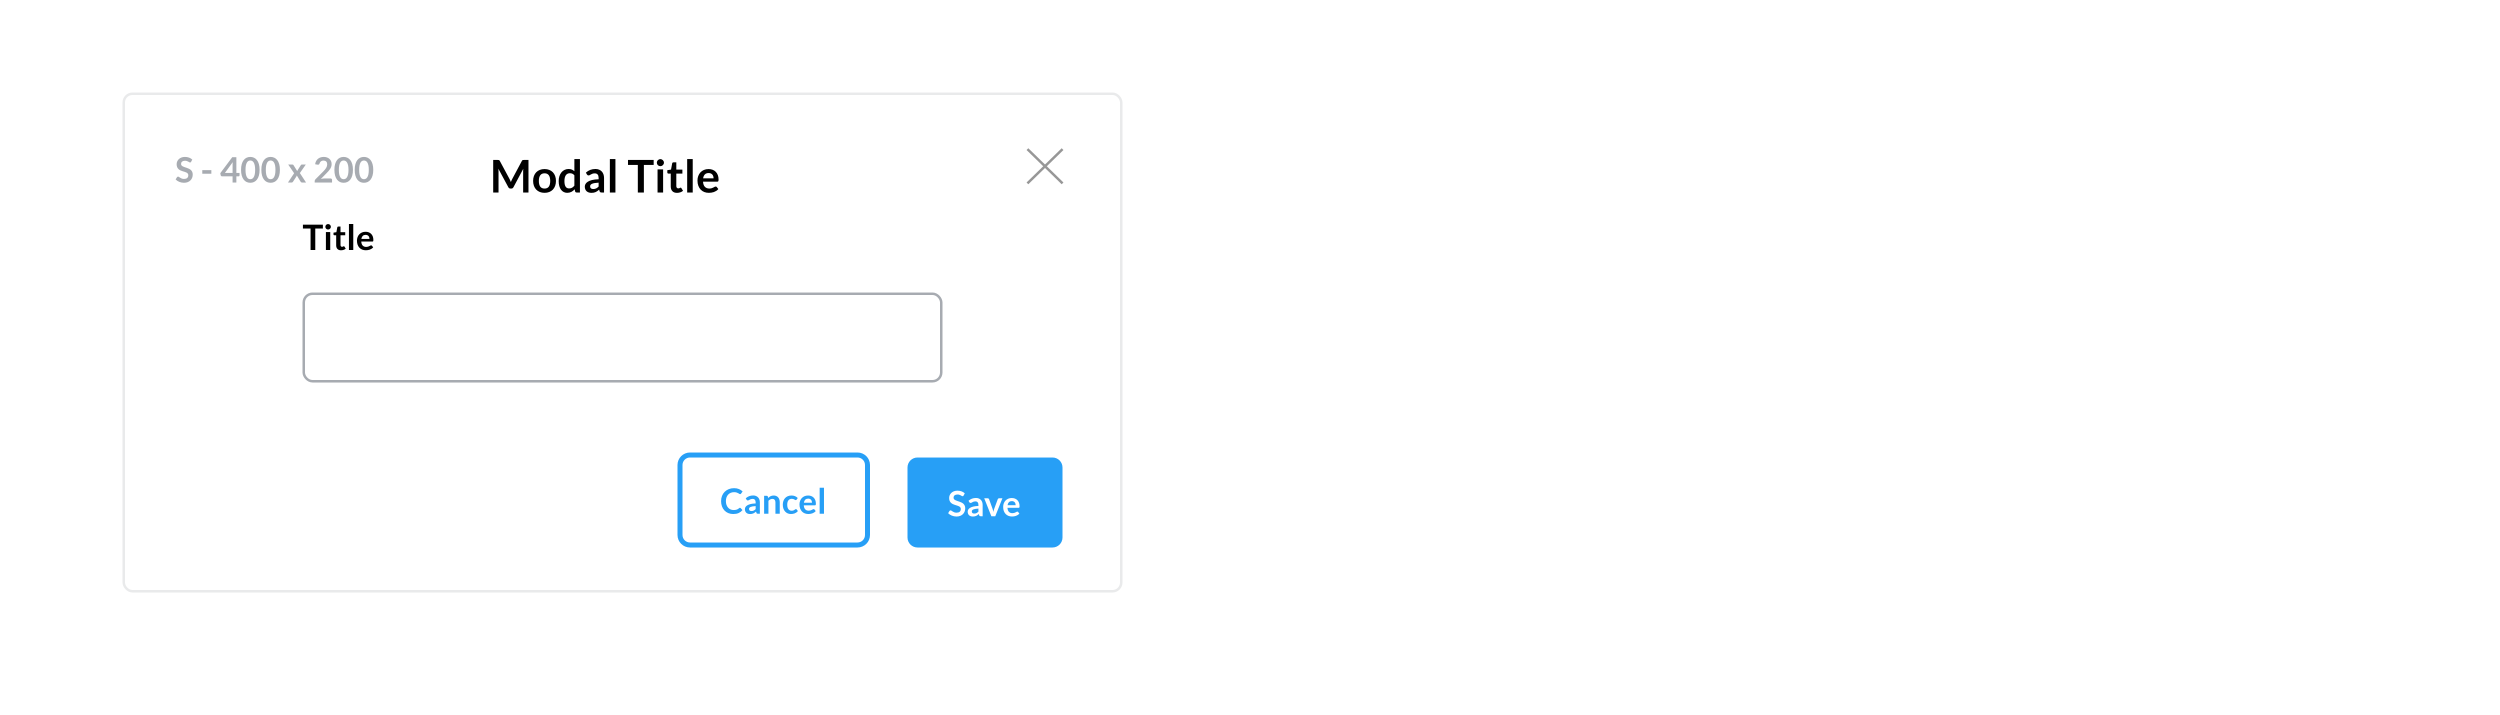 <svg width="1000" height="286" viewBox="0 0 1000 286" fill="none" xmlns="http://www.w3.org/2000/svg">
<rect width="1000" height="286" fill="white"/>
<g filter="url(#filter0_d)">
<rect x="49" y="33" width="400" height="200" rx="4" fill="white"/>
<rect x="49" y="33" width="400" height="200" fill="white"/>
<path d="M411.333 56L424.667 69" stroke="#979797" stroke-linecap="square"/>
<path d="M411.333 69L424.667 56" stroke="#979797" stroke-linecap="square"/>
<path d="M76.447 60.719C76.396 60.822 76.335 60.894 76.265 60.936C76.2 60.978 76.12 60.999 76.027 60.999C75.934 60.999 75.829 60.964 75.712 60.894C75.595 60.819 75.458 60.738 75.299 60.649C75.14 60.56 74.954 60.481 74.739 60.411C74.529 60.336 74.279 60.299 73.99 60.299C73.729 60.299 73.5 60.332 73.304 60.397C73.113 60.458 72.949 60.544 72.814 60.656C72.683 60.768 72.585 60.903 72.52 61.062C72.455 61.216 72.422 61.386 72.422 61.573C72.422 61.811 72.487 62.009 72.618 62.168C72.753 62.327 72.931 62.462 73.15 62.574C73.369 62.686 73.619 62.786 73.899 62.875C74.179 62.964 74.464 63.059 74.753 63.162C75.047 63.26 75.334 63.377 75.614 63.512C75.894 63.643 76.144 63.811 76.363 64.016C76.582 64.217 76.757 64.464 76.888 64.758C77.023 65.052 77.091 65.409 77.091 65.829C77.091 66.286 77.012 66.716 76.853 67.117C76.699 67.514 76.47 67.861 76.167 68.16C75.868 68.454 75.502 68.687 75.068 68.86C74.634 69.028 74.137 69.112 73.577 69.112C73.255 69.112 72.938 69.079 72.625 69.014C72.312 68.953 72.011 68.865 71.722 68.748C71.437 68.631 71.169 68.491 70.917 68.328C70.67 68.165 70.448 67.983 70.252 67.782L70.798 66.879C70.849 66.814 70.91 66.76 70.98 66.718C71.055 66.671 71.136 66.648 71.225 66.648C71.342 66.648 71.468 66.697 71.603 66.795C71.738 66.888 71.897 66.993 72.079 67.11C72.266 67.227 72.483 67.334 72.73 67.432C72.982 67.525 73.283 67.572 73.633 67.572C74.17 67.572 74.585 67.446 74.879 67.194C75.173 66.937 75.32 66.571 75.32 66.095C75.32 65.829 75.252 65.612 75.117 65.444C74.986 65.276 74.811 65.136 74.592 65.024C74.373 64.907 74.123 64.809 73.843 64.73C73.563 64.651 73.278 64.564 72.989 64.471C72.7 64.378 72.415 64.266 72.135 64.135C71.855 64.004 71.605 63.834 71.386 63.624C71.167 63.414 70.989 63.153 70.854 62.84C70.723 62.523 70.658 62.133 70.658 61.671C70.658 61.302 70.73 60.943 70.875 60.593C71.024 60.243 71.239 59.933 71.519 59.662C71.804 59.391 72.151 59.174 72.562 59.011C72.973 58.848 73.442 58.766 73.969 58.766C74.566 58.766 75.117 58.859 75.621 59.046C76.125 59.233 76.554 59.494 76.909 59.83L76.447 60.719ZM80.913 64.051H84.539V65.493H80.913V64.051ZM94.545 65.185H95.819V66.186C95.819 66.279 95.789 66.361 95.728 66.431C95.668 66.496 95.579 66.529 95.462 66.529H94.545V69H93.033V66.529H88.763C88.647 66.529 88.544 66.494 88.455 66.424C88.367 66.349 88.311 66.258 88.287 66.151L88.112 65.276L92.907 58.871H94.545V65.185ZM93.033 61.874C93.033 61.725 93.038 61.564 93.047 61.391C93.056 61.218 93.073 61.039 93.096 60.852L89.953 65.185H93.033V61.874ZM103.842 63.939C103.842 64.821 103.747 65.589 103.555 66.242C103.369 66.891 103.107 67.427 102.771 67.852C102.44 68.277 102.046 68.594 101.588 68.804C101.136 69.009 100.646 69.112 100.118 69.112C99.591 69.112 99.101 69.009 98.648 68.804C98.2 68.594 97.811 68.277 97.479 67.852C97.148 67.427 96.889 66.891 96.702 66.242C96.516 65.589 96.422 64.821 96.422 63.939C96.422 63.052 96.516 62.285 96.702 61.636C96.889 60.987 97.148 60.451 97.479 60.026C97.811 59.601 98.2 59.286 98.648 59.081C99.101 58.871 99.591 58.766 100.118 58.766C100.646 58.766 101.136 58.871 101.588 59.081C102.046 59.286 102.44 59.601 102.771 60.026C103.107 60.451 103.369 60.987 103.555 61.636C103.747 62.285 103.842 63.052 103.842 63.939ZM102.057 63.939C102.057 63.206 102.004 62.6 101.896 62.119C101.789 61.638 101.644 61.256 101.462 60.971C101.285 60.686 101.08 60.488 100.846 60.376C100.613 60.259 100.37 60.201 100.118 60.201C99.871 60.201 99.631 60.259 99.397 60.376C99.169 60.488 98.966 60.686 98.788 60.971C98.611 61.256 98.469 61.638 98.361 62.119C98.259 62.6 98.207 63.206 98.207 63.939C98.207 64.672 98.259 65.278 98.361 65.759C98.469 66.24 98.611 66.622 98.788 66.907C98.966 67.192 99.169 67.392 99.397 67.509C99.631 67.621 99.871 67.677 100.118 67.677C100.37 67.677 100.613 67.621 100.846 67.509C101.08 67.392 101.285 67.192 101.462 66.907C101.644 66.622 101.789 66.24 101.896 65.759C102.004 65.278 102.057 64.672 102.057 63.939ZM111.963 63.939C111.963 64.821 111.868 65.589 111.676 66.242C111.49 66.891 111.228 67.427 110.892 67.852C110.561 68.277 110.167 68.594 109.709 68.804C109.257 69.009 108.767 69.112 108.239 69.112C107.712 69.112 107.222 69.009 106.769 68.804C106.321 68.594 105.932 68.277 105.6 67.852C105.269 67.427 105.01 66.891 104.823 66.242C104.637 65.589 104.543 64.821 104.543 63.939C104.543 63.052 104.637 62.285 104.823 61.636C105.01 60.987 105.269 60.451 105.6 60.026C105.932 59.601 106.321 59.286 106.769 59.081C107.222 58.871 107.712 58.766 108.239 58.766C108.767 58.766 109.257 58.871 109.709 59.081C110.167 59.286 110.561 59.601 110.892 60.026C111.228 60.451 111.49 60.987 111.676 61.636C111.868 62.285 111.963 63.052 111.963 63.939ZM110.178 63.939C110.178 63.206 110.125 62.6 110.017 62.119C109.91 61.638 109.765 61.256 109.583 60.971C109.406 60.686 109.201 60.488 108.967 60.376C108.734 60.259 108.491 60.201 108.239 60.201C107.992 60.201 107.752 60.259 107.518 60.376C107.29 60.488 107.087 60.686 106.909 60.971C106.732 61.256 106.59 61.638 106.482 62.119C106.38 62.6 106.328 63.206 106.328 63.939C106.328 64.672 106.38 65.278 106.482 65.759C106.59 66.24 106.732 66.622 106.909 66.907C107.087 67.192 107.29 67.392 107.518 67.509C107.752 67.621 107.992 67.677 108.239 67.677C108.491 67.677 108.734 67.621 108.967 67.509C109.201 67.392 109.406 67.192 109.583 66.907C109.765 66.622 109.91 66.24 110.017 65.759C110.125 65.278 110.178 64.672 110.178 63.939ZM117.646 65.297L115.287 61.818H116.953C117.079 61.818 117.173 61.837 117.233 61.874C117.294 61.907 117.348 61.963 117.394 62.042L118.899 64.443C118.923 64.364 118.951 64.284 118.983 64.205C119.021 64.126 119.065 64.046 119.116 63.967L120.327 62.077C120.383 61.988 120.442 61.923 120.502 61.881C120.563 61.839 120.638 61.818 120.726 61.818H122.315L119.949 65.22L122.413 69H120.747C120.621 69 120.519 68.967 120.439 68.902C120.365 68.837 120.302 68.762 120.25 68.678L118.724 66.179C118.682 66.347 118.624 66.487 118.549 66.599L117.205 68.678C117.154 68.757 117.091 68.832 117.016 68.902C116.942 68.967 116.848 69 116.736 69H115.189L117.646 65.297ZM129.503 58.766C129.97 58.766 130.397 58.836 130.784 58.976C131.171 59.111 131.503 59.305 131.778 59.557C132.053 59.809 132.268 60.112 132.422 60.467C132.576 60.822 132.653 61.216 132.653 61.65C132.653 62.023 132.597 62.369 132.485 62.686C132.378 63.003 132.231 63.307 132.044 63.596C131.862 63.885 131.647 64.165 131.4 64.436C131.153 64.707 130.894 64.982 130.623 65.262L128.341 67.593C128.565 67.528 128.784 67.479 128.999 67.446C129.214 67.409 129.419 67.39 129.615 67.39H132.212C132.399 67.39 132.546 67.444 132.653 67.551C132.765 67.654 132.821 67.791 132.821 67.964V69H125.877V68.426C125.877 68.309 125.9 68.188 125.947 68.062C125.998 67.936 126.078 67.819 126.185 67.712L129.258 64.632C129.515 64.371 129.743 64.121 129.944 63.883C130.149 63.645 130.32 63.409 130.455 63.176C130.595 62.943 130.7 62.707 130.77 62.469C130.845 62.226 130.882 61.972 130.882 61.706C130.882 61.463 130.847 61.251 130.777 61.069C130.707 60.882 130.607 60.726 130.476 60.6C130.345 60.474 130.189 60.381 130.007 60.32C129.83 60.255 129.629 60.222 129.405 60.222C128.99 60.222 128.647 60.327 128.376 60.537C128.11 60.747 127.923 61.029 127.816 61.384C127.765 61.561 127.688 61.69 127.585 61.769C127.482 61.844 127.352 61.881 127.193 61.881C127.123 61.881 127.046 61.874 126.962 61.86L126.052 61.699C126.122 61.214 126.257 60.789 126.458 60.425C126.659 60.056 126.908 59.751 127.207 59.508C127.51 59.261 127.856 59.076 128.243 58.955C128.635 58.829 129.055 58.766 129.503 58.766ZM141.18 63.939C141.18 64.821 141.084 65.589 140.893 66.242C140.706 66.891 140.445 67.427 140.109 67.852C139.778 68.277 139.383 68.594 138.926 68.804C138.473 69.009 137.983 69.112 137.456 69.112C136.929 69.112 136.439 69.009 135.986 68.804C135.538 68.594 135.148 68.277 134.817 67.852C134.486 67.427 134.227 66.891 134.04 66.242C133.853 65.589 133.76 64.821 133.76 63.939C133.76 63.052 133.853 62.285 134.04 61.636C134.227 60.987 134.486 60.451 134.817 60.026C135.148 59.601 135.538 59.286 135.986 59.081C136.439 58.871 136.929 58.766 137.456 58.766C137.983 58.766 138.473 58.871 138.926 59.081C139.383 59.286 139.778 59.601 140.109 60.026C140.445 60.451 140.706 60.987 140.893 61.636C141.084 62.285 141.18 63.052 141.18 63.939ZM139.395 63.939C139.395 63.206 139.341 62.6 139.234 62.119C139.127 61.638 138.982 61.256 138.8 60.971C138.623 60.686 138.417 60.488 138.184 60.376C137.951 60.259 137.708 60.201 137.456 60.201C137.209 60.201 136.968 60.259 136.735 60.376C136.506 60.488 136.303 60.686 136.126 60.971C135.949 61.256 135.806 61.638 135.699 62.119C135.596 62.6 135.545 63.206 135.545 63.939C135.545 64.672 135.596 65.278 135.699 65.759C135.806 66.24 135.949 66.622 136.126 66.907C136.303 67.192 136.506 67.392 136.735 67.509C136.968 67.621 137.209 67.677 137.456 67.677C137.708 67.677 137.951 67.621 138.184 67.509C138.417 67.392 138.623 67.192 138.8 66.907C138.982 66.622 139.127 66.24 139.234 65.759C139.341 65.278 139.395 64.672 139.395 63.939ZM149.301 63.939C149.301 64.821 149.206 65.589 149.014 66.242C148.828 66.891 148.566 67.427 148.23 67.852C147.899 68.277 147.505 68.594 147.047 68.804C146.595 69.009 146.105 69.112 145.577 69.112C145.05 69.112 144.56 69.009 144.107 68.804C143.659 68.594 143.27 68.277 142.938 67.852C142.607 67.427 142.348 66.891 142.161 66.242C141.975 65.589 141.881 64.821 141.881 63.939C141.881 63.052 141.975 62.285 142.161 61.636C142.348 60.987 142.607 60.451 142.938 60.026C143.27 59.601 143.659 59.286 144.107 59.081C144.56 58.871 145.05 58.766 145.577 58.766C146.105 58.766 146.595 58.871 147.047 59.081C147.505 59.286 147.899 59.601 148.23 60.026C148.566 60.451 148.828 60.987 149.014 61.636C149.206 62.285 149.301 63.052 149.301 63.939ZM147.516 63.939C147.516 63.206 147.463 62.6 147.355 62.119C147.248 61.638 147.103 61.256 146.921 60.971C146.744 60.686 146.539 60.488 146.305 60.376C146.072 60.259 145.829 60.201 145.577 60.201C145.33 60.201 145.09 60.259 144.856 60.376C144.628 60.488 144.425 60.686 144.247 60.971C144.07 61.256 143.928 61.638 143.82 62.119C143.718 62.6 143.666 63.206 143.666 63.939C143.666 64.672 143.718 65.278 143.82 65.759C143.928 66.24 144.07 66.622 144.247 66.907C144.425 67.192 144.628 67.392 144.856 67.509C145.09 67.621 145.33 67.677 145.577 67.677C145.829 67.677 146.072 67.621 146.305 67.509C146.539 67.392 146.744 67.192 146.921 66.907C147.103 66.622 147.248 66.24 147.355 65.759C147.463 65.278 147.516 64.672 147.516 63.939Z" fill="#A7ABB1"/>
<rect x="121.5" y="113.5" width="255" height="35" rx="3.5" stroke="#A7ABB1"/>
<path d="M129.155 85.878V87.425H126.11V96H124.227V87.425H121.168V85.878H129.155ZM132.091 88.818V96H130.362V88.818H132.091ZM132.35 86.725C132.35 86.874 132.32 87.014 132.259 87.145C132.199 87.276 132.117 87.39 132.014 87.488C131.916 87.586 131.8 87.665 131.664 87.726C131.529 87.782 131.384 87.81 131.23 87.81C131.081 87.81 130.939 87.782 130.803 87.726C130.673 87.665 130.558 87.586 130.46 87.488C130.362 87.39 130.283 87.276 130.222 87.145C130.166 87.014 130.138 86.874 130.138 86.725C130.138 86.571 130.166 86.426 130.222 86.291C130.283 86.156 130.362 86.039 130.46 85.941C130.558 85.843 130.673 85.766 130.803 85.71C130.939 85.649 131.081 85.619 131.23 85.619C131.384 85.619 131.529 85.649 131.664 85.71C131.8 85.766 131.916 85.843 132.014 85.941C132.117 86.039 132.199 86.156 132.259 86.291C132.32 86.426 132.35 86.571 132.35 86.725ZM136.41 96.112C135.789 96.112 135.311 95.937 134.975 95.587C134.639 95.232 134.471 94.745 134.471 94.124V90.113H133.743C133.65 90.113 133.568 90.083 133.498 90.022C133.433 89.961 133.4 89.87 133.4 89.749V89.063L134.555 88.874L134.919 86.914C134.938 86.821 134.98 86.748 135.045 86.697C135.115 86.646 135.201 86.62 135.304 86.62H136.2V88.881H138.09V90.113H136.2V94.005C136.2 94.229 136.256 94.404 136.368 94.53C136.48 94.656 136.629 94.719 136.816 94.719C136.923 94.719 137.012 94.707 137.082 94.684C137.157 94.656 137.22 94.628 137.271 94.6C137.327 94.572 137.376 94.546 137.418 94.523C137.46 94.495 137.502 94.481 137.544 94.481C137.595 94.481 137.637 94.495 137.67 94.523C137.703 94.546 137.738 94.584 137.775 94.635L138.293 95.475C138.041 95.685 137.752 95.844 137.425 95.951C137.098 96.058 136.76 96.112 136.41 96.112ZM141.306 85.598V96H139.577V85.598H141.306ZM146.234 88.706C146.686 88.706 147.102 88.778 147.48 88.923C147.862 89.068 148.191 89.28 148.467 89.56C148.742 89.835 148.957 90.176 149.111 90.582C149.265 90.983 149.342 91.443 149.342 91.961C149.342 92.092 149.335 92.201 149.321 92.29C149.311 92.374 149.29 92.442 149.258 92.493C149.23 92.54 149.19 92.575 149.139 92.598C149.087 92.617 149.022 92.626 148.943 92.626H144.505C144.556 93.363 144.754 93.905 145.1 94.25C145.445 94.595 145.902 94.768 146.472 94.768C146.752 94.768 146.992 94.735 147.193 94.67C147.398 94.605 147.575 94.532 147.725 94.453C147.879 94.374 148.012 94.301 148.124 94.236C148.24 94.171 148.352 94.138 148.46 94.138C148.53 94.138 148.59 94.152 148.642 94.18C148.693 94.208 148.737 94.248 148.775 94.299L149.279 94.929C149.087 95.153 148.873 95.342 148.635 95.496C148.397 95.645 148.147 95.767 147.886 95.86C147.629 95.949 147.365 96.012 147.095 96.049C146.829 96.086 146.57 96.105 146.318 96.105C145.818 96.105 145.354 96.023 144.925 95.86C144.495 95.692 144.122 95.447 143.805 95.125C143.487 94.798 143.238 94.397 143.056 93.921C142.874 93.44 142.783 92.885 142.783 92.255C142.783 91.765 142.862 91.305 143.021 90.876C143.179 90.442 143.406 90.066 143.7 89.749C143.998 89.427 144.36 89.173 144.785 88.986C145.214 88.799 145.697 88.706 146.234 88.706ZM146.269 89.945C145.765 89.945 145.37 90.087 145.086 90.372C144.801 90.657 144.619 91.06 144.54 91.583H147.788C147.788 91.359 147.757 91.149 147.697 90.953C147.636 90.752 147.543 90.577 147.417 90.428C147.291 90.279 147.132 90.162 146.941 90.078C146.749 89.989 146.525 89.945 146.269 89.945Z" fill="black"/>
<g filter="url(#filter1_d)">
<path d="M363 182C363 179.791 364.791 178 367 178H421C423.209 178 425 179.791 425 182V210C425 212.209 423.209 214 421 214H367C364.791 214 363 212.209 363 210V182Z" fill="#279FF6"/>
<path d="M385.447 193.219C385.396 193.322 385.335 193.394 385.265 193.436C385.2 193.478 385.12 193.499 385.027 193.499C384.934 193.499 384.829 193.464 384.712 193.394C384.595 193.319 384.458 193.238 384.299 193.149C384.14 193.06 383.954 192.981 383.739 192.911C383.529 192.836 383.279 192.799 382.99 192.799C382.729 192.799 382.5 192.832 382.304 192.897C382.113 192.958 381.949 193.044 381.814 193.156C381.683 193.268 381.585 193.403 381.52 193.562C381.455 193.716 381.422 193.886 381.422 194.073C381.422 194.311 381.487 194.509 381.618 194.668C381.753 194.827 381.931 194.962 382.15 195.074C382.369 195.186 382.619 195.286 382.899 195.375C383.179 195.464 383.464 195.559 383.753 195.662C384.047 195.76 384.334 195.877 384.614 196.012C384.894 196.143 385.144 196.311 385.363 196.516C385.582 196.717 385.757 196.964 385.888 197.258C386.023 197.552 386.091 197.909 386.091 198.329C386.091 198.786 386.012 199.216 385.853 199.617C385.699 200.014 385.47 200.361 385.167 200.66C384.868 200.954 384.502 201.187 384.068 201.36C383.634 201.528 383.137 201.612 382.577 201.612C382.255 201.612 381.938 201.579 381.625 201.514C381.312 201.453 381.011 201.365 380.722 201.248C380.437 201.131 380.169 200.991 379.917 200.828C379.67 200.665 379.448 200.483 379.252 200.282L379.798 199.379C379.849 199.314 379.91 199.26 379.98 199.218C380.055 199.171 380.136 199.148 380.225 199.148C380.342 199.148 380.468 199.197 380.603 199.295C380.738 199.388 380.897 199.493 381.079 199.61C381.266 199.727 381.483 199.834 381.73 199.932C381.982 200.025 382.283 200.072 382.633 200.072C383.17 200.072 383.585 199.946 383.879 199.694C384.173 199.437 384.32 199.071 384.32 198.595C384.32 198.329 384.252 198.112 384.117 197.944C383.986 197.776 383.811 197.636 383.592 197.524C383.373 197.407 383.123 197.309 382.843 197.23C382.563 197.151 382.278 197.064 381.989 196.971C381.7 196.878 381.415 196.766 381.135 196.635C380.855 196.504 380.605 196.334 380.386 196.124C380.167 195.914 379.989 195.653 379.854 195.34C379.723 195.023 379.658 194.633 379.658 194.171C379.658 193.802 379.73 193.443 379.875 193.093C380.024 192.743 380.239 192.433 380.519 192.162C380.804 191.891 381.151 191.674 381.562 191.511C381.973 191.348 382.442 191.266 382.969 191.266C383.566 191.266 384.117 191.359 384.621 191.546C385.125 191.733 385.554 191.994 385.909 192.33L385.447 193.219ZM393.058 201.5H392.281C392.118 201.5 391.989 201.477 391.896 201.43C391.803 201.379 391.733 201.278 391.686 201.129L391.532 200.618C391.35 200.781 391.17 200.926 390.993 201.052C390.82 201.173 390.641 201.276 390.454 201.36C390.267 201.444 390.069 201.507 389.859 201.549C389.649 201.591 389.416 201.612 389.159 201.612C388.856 201.612 388.576 201.572 388.319 201.493C388.062 201.409 387.841 201.285 387.654 201.122C387.472 200.959 387.33 200.756 387.227 200.513C387.124 200.27 387.073 199.988 387.073 199.666C387.073 199.395 387.143 199.129 387.283 198.868C387.428 198.602 387.666 198.364 387.997 198.154C388.328 197.939 388.769 197.762 389.32 197.622C389.871 197.482 390.554 197.403 391.371 197.384V196.964C391.371 196.483 391.268 196.129 391.063 195.9C390.862 195.667 390.568 195.55 390.181 195.55C389.901 195.55 389.668 195.583 389.481 195.648C389.294 195.713 389.131 195.788 388.991 195.872C388.856 195.951 388.73 196.024 388.613 196.089C388.496 196.154 388.368 196.187 388.228 196.187C388.111 196.187 388.011 196.157 387.927 196.096C387.843 196.035 387.775 195.961 387.724 195.872L387.409 195.319C388.235 194.563 389.231 194.185 390.398 194.185C390.818 194.185 391.191 194.255 391.518 194.395C391.849 194.53 392.129 194.722 392.358 194.969C392.587 195.212 392.759 195.503 392.876 195.844C392.997 196.185 393.058 196.558 393.058 196.964V201.5ZM389.698 200.422C389.875 200.422 390.039 200.406 390.188 200.373C390.337 200.34 390.477 200.291 390.608 200.226C390.743 200.161 390.872 200.081 390.993 199.988C391.119 199.89 391.245 199.776 391.371 199.645V198.434C390.867 198.457 390.445 198.502 390.104 198.567C389.768 198.628 389.497 198.707 389.292 198.805C389.087 198.903 388.94 199.017 388.851 199.148C388.767 199.279 388.725 199.421 388.725 199.575C388.725 199.878 388.814 200.095 388.991 200.226C389.173 200.357 389.409 200.422 389.698 200.422ZM398.11 201.5H396.542L393.686 194.318H395.121C395.247 194.318 395.352 194.348 395.436 194.409C395.525 194.47 395.585 194.547 395.618 194.64L397.004 198.476C397.083 198.7 397.149 198.919 397.2 199.134C397.256 199.349 397.305 199.563 397.347 199.778C397.389 199.563 397.436 199.349 397.487 199.134C397.543 198.919 397.613 198.7 397.697 198.476L399.118 194.64C399.151 194.547 399.209 194.47 399.293 194.409C399.377 194.348 399.477 194.318 399.594 194.318H400.959L398.11 201.5ZM404.712 194.206C405.165 194.206 405.58 194.278 405.958 194.423C406.341 194.568 406.67 194.78 406.945 195.06C407.221 195.335 407.435 195.676 407.589 196.082C407.743 196.483 407.82 196.943 407.82 197.461C407.82 197.592 407.813 197.701 407.799 197.79C407.79 197.874 407.769 197.942 407.736 197.993C407.708 198.04 407.669 198.075 407.617 198.098C407.566 198.117 407.501 198.126 407.421 198.126H402.983C403.035 198.863 403.233 199.405 403.578 199.75C403.924 200.095 404.381 200.268 404.95 200.268C405.23 200.268 405.471 200.235 405.671 200.17C405.877 200.105 406.054 200.032 406.203 199.953C406.357 199.874 406.49 199.801 406.602 199.736C406.719 199.671 406.831 199.638 406.938 199.638C407.008 199.638 407.069 199.652 407.12 199.68C407.172 199.708 407.216 199.748 407.253 199.799L407.757 200.429C407.566 200.653 407.351 200.842 407.113 200.996C406.875 201.145 406.626 201.267 406.364 201.36C406.108 201.449 405.844 201.512 405.573 201.549C405.307 201.586 405.048 201.605 404.796 201.605C404.297 201.605 403.833 201.523 403.403 201.36C402.974 201.192 402.601 200.947 402.283 200.625C401.966 200.298 401.716 199.897 401.534 199.421C401.352 198.94 401.261 198.385 401.261 197.755C401.261 197.265 401.341 196.805 401.499 196.376C401.658 195.942 401.884 195.566 402.178 195.249C402.477 194.927 402.839 194.673 403.263 194.486C403.693 194.299 404.176 194.206 404.712 194.206ZM404.747 195.445C404.243 195.445 403.849 195.587 403.564 195.872C403.28 196.157 403.098 196.56 403.018 197.083H406.266C406.266 196.859 406.236 196.649 406.175 196.453C406.115 196.252 406.021 196.077 405.895 195.928C405.769 195.779 405.611 195.662 405.419 195.578C405.228 195.489 405.004 195.445 404.747 195.445Z" fill="white"/>
</g>
<path d="M295.98 199.113C296.083 199.113 296.171 199.153 296.246 199.232L296.988 200.037C296.577 200.546 296.071 200.935 295.469 201.206C294.872 201.477 294.153 201.612 293.313 201.612C292.562 201.612 291.885 201.484 291.283 201.227C290.686 200.97 290.175 200.613 289.75 200.156C289.325 199.699 288.999 199.153 288.77 198.518C288.546 197.883 288.434 197.19 288.434 196.439C288.434 195.678 288.56 194.983 288.812 194.353C289.064 193.718 289.419 193.172 289.876 192.715C290.333 192.258 290.879 191.903 291.514 191.651C292.153 191.394 292.858 191.266 293.628 191.266C294.379 191.266 295.035 191.387 295.595 191.63C296.16 191.868 296.643 192.185 297.044 192.582L296.414 193.457C296.377 193.513 296.328 193.562 296.267 193.604C296.211 193.646 296.132 193.667 296.029 193.667C295.922 193.667 295.812 193.625 295.7 193.541C295.588 193.457 295.446 193.366 295.273 193.268C295.1 193.17 294.881 193.079 294.615 192.995C294.354 192.911 294.02 192.869 293.614 192.869C293.138 192.869 292.699 192.953 292.298 193.121C291.901 193.284 291.558 193.52 291.269 193.828C290.984 194.136 290.76 194.512 290.597 194.955C290.438 195.394 290.359 195.888 290.359 196.439C290.359 197.008 290.438 197.515 290.597 197.958C290.76 198.401 290.98 198.775 291.255 199.078C291.53 199.381 291.855 199.615 292.228 199.778C292.601 199.937 293.003 200.016 293.432 200.016C293.689 200.016 293.92 200.002 294.125 199.974C294.335 199.946 294.526 199.902 294.699 199.841C294.876 199.78 295.042 199.703 295.196 199.61C295.355 199.512 295.511 199.393 295.665 199.253C295.712 199.211 295.761 199.178 295.812 199.155C295.863 199.127 295.919 199.113 295.98 199.113ZM303.945 201.5H303.168C303.004 201.5 302.876 201.477 302.783 201.43C302.689 201.379 302.619 201.278 302.573 201.129L302.419 200.618C302.237 200.781 302.057 200.926 301.88 201.052C301.707 201.173 301.527 201.276 301.341 201.36C301.154 201.444 300.956 201.507 300.746 201.549C300.536 201.591 300.302 201.612 300.046 201.612C299.742 201.612 299.462 201.572 299.206 201.493C298.949 201.409 298.727 201.285 298.541 201.122C298.359 200.959 298.216 200.756 298.114 200.513C298.011 200.27 297.96 199.988 297.96 199.666C297.96 199.395 298.03 199.129 298.17 198.868C298.314 198.602 298.552 198.364 298.884 198.154C299.215 197.939 299.656 197.762 300.207 197.622C300.757 197.482 301.441 197.403 302.258 197.384V196.964C302.258 196.483 302.155 196.129 301.95 195.9C301.749 195.667 301.455 195.55 301.068 195.55C300.788 195.55 300.554 195.583 300.368 195.648C300.181 195.713 300.018 195.788 299.878 195.872C299.742 195.951 299.616 196.024 299.5 196.089C299.383 196.154 299.255 196.187 299.115 196.187C298.998 196.187 298.898 196.157 298.814 196.096C298.73 196.035 298.662 195.961 298.611 195.872L298.296 195.319C299.122 194.563 300.118 194.185 301.285 194.185C301.705 194.185 302.078 194.255 302.405 194.395C302.736 194.53 303.016 194.722 303.245 194.969C303.473 195.212 303.646 195.503 303.763 195.844C303.884 196.185 303.945 196.558 303.945 196.964V201.5ZM300.585 200.422C300.762 200.422 300.925 200.406 301.075 200.373C301.224 200.34 301.364 200.291 301.495 200.226C301.63 200.161 301.758 200.081 301.88 199.988C302.006 199.89 302.132 199.776 302.258 199.645V198.434C301.754 198.457 301.331 198.502 300.991 198.567C300.655 198.628 300.384 198.707 300.179 198.805C299.973 198.903 299.826 199.017 299.738 199.148C299.654 199.279 299.612 199.421 299.612 199.575C299.612 199.878 299.7 200.095 299.878 200.226C300.06 200.357 300.295 200.422 300.585 200.422ZM305.645 201.5V194.318H306.702C306.926 194.318 307.073 194.423 307.143 194.633L307.262 195.2C307.406 195.051 307.558 194.915 307.717 194.794C307.88 194.673 308.05 194.568 308.228 194.479C308.41 194.39 308.603 194.323 308.809 194.276C309.014 194.229 309.238 194.206 309.481 194.206C309.873 194.206 310.22 194.274 310.524 194.409C310.827 194.54 311.079 194.726 311.28 194.969C311.485 195.207 311.639 195.494 311.742 195.83C311.849 196.161 311.903 196.528 311.903 196.929V201.5H310.174V196.929C310.174 196.49 310.071 196.152 309.866 195.914C309.665 195.671 309.362 195.55 308.956 195.55C308.657 195.55 308.377 195.618 308.116 195.753C307.854 195.888 307.607 196.073 307.374 196.306V201.5H305.645ZM318.649 195.837C318.597 195.902 318.546 195.954 318.495 195.991C318.448 196.028 318.378 196.047 318.285 196.047C318.196 196.047 318.11 196.021 318.026 195.97C317.942 195.914 317.841 195.853 317.725 195.788C317.608 195.718 317.468 195.657 317.305 195.606C317.146 195.55 316.948 195.522 316.71 195.522C316.406 195.522 316.14 195.578 315.912 195.69C315.683 195.797 315.492 195.954 315.338 196.159C315.188 196.364 315.076 196.614 315.002 196.908C314.927 197.197 314.89 197.526 314.89 197.895C314.89 198.278 314.929 198.618 315.009 198.917C315.093 199.216 315.212 199.468 315.366 199.673C315.52 199.874 315.706 200.028 315.926 200.135C316.145 200.238 316.392 200.289 316.668 200.289C316.943 200.289 317.165 200.256 317.333 200.191C317.505 200.121 317.65 200.046 317.767 199.967C317.883 199.883 317.984 199.808 318.068 199.743C318.156 199.673 318.254 199.638 318.362 199.638C318.502 199.638 318.607 199.692 318.677 199.799L319.174 200.429C318.982 200.653 318.775 200.842 318.551 200.996C318.327 201.145 318.093 201.267 317.851 201.36C317.613 201.449 317.365 201.512 317.109 201.549C316.852 201.586 316.598 201.605 316.346 201.605C315.902 201.605 315.485 201.523 315.093 201.36C314.701 201.192 314.358 200.949 314.064 200.632C313.774 200.315 313.543 199.927 313.371 199.47C313.203 199.008 313.119 198.483 313.119 197.895C313.119 197.368 313.193 196.88 313.343 196.432C313.497 195.979 313.721 195.59 314.015 195.263C314.309 194.932 314.673 194.673 315.107 194.486C315.541 194.299 316.04 194.206 316.605 194.206C317.141 194.206 317.61 194.292 318.012 194.465C318.418 194.638 318.782 194.885 319.104 195.207L318.649 195.837ZM323.242 194.206C323.694 194.206 324.11 194.278 324.488 194.423C324.87 194.568 325.199 194.78 325.475 195.06C325.75 195.335 325.965 195.676 326.119 196.082C326.273 196.483 326.35 196.943 326.35 197.461C326.35 197.592 326.343 197.701 326.329 197.79C326.319 197.874 326.298 197.942 326.266 197.993C326.238 198.04 326.198 198.075 326.147 198.098C326.095 198.117 326.03 198.126 325.951 198.126H321.513C321.564 198.863 321.762 199.405 322.108 199.75C322.453 200.095 322.91 200.268 323.48 200.268C323.76 200.268 324 200.235 324.201 200.17C324.406 200.105 324.583 200.032 324.733 199.953C324.887 199.874 325.02 199.801 325.132 199.736C325.248 199.671 325.36 199.638 325.468 199.638C325.538 199.638 325.598 199.652 325.65 199.68C325.701 199.708 325.745 199.748 325.783 199.799L326.287 200.429C326.095 200.653 325.881 200.842 325.643 200.996C325.405 201.145 325.155 201.267 324.894 201.36C324.637 201.449 324.373 201.512 324.103 201.549C323.837 201.586 323.578 201.605 323.326 201.605C322.826 201.605 322.362 201.523 321.933 201.36C321.503 201.192 321.13 200.947 320.813 200.625C320.495 200.298 320.246 199.897 320.064 199.421C319.882 198.94 319.791 198.385 319.791 197.755C319.791 197.265 319.87 196.805 320.029 196.376C320.187 195.942 320.414 195.566 320.708 195.249C321.006 194.927 321.368 194.673 321.793 194.486C322.222 194.299 322.705 194.206 323.242 194.206ZM323.277 195.445C322.773 195.445 322.378 195.587 322.094 195.872C321.809 196.157 321.627 196.56 321.548 197.083H324.796C324.796 196.859 324.765 196.649 324.705 196.453C324.644 196.252 324.551 196.077 324.425 195.928C324.299 195.779 324.14 195.662 323.949 195.578C323.757 195.489 323.533 195.445 323.277 195.445ZM329.593 191.098V201.5H327.864V191.098H329.593Z" fill="#279FF6"/>
<path d="M276 179H343V177H276V179ZM346 182V210H348V182H346ZM343 213H276V215H343V213ZM273 210V182H271V210H273ZM276 213C274.343 213 273 211.657 273 210H271C271 212.761 273.239 215 276 215V213ZM346 210C346 211.657 344.657 213 343 213V215C345.761 215 348 212.761 348 210H346ZM343 179C344.657 179 346 180.343 346 182H348C348 179.239 345.761 177 343 177V179ZM276 177C273.239 177 271 179.239 271 182H273C273 180.343 274.343 179 276 179V177Z" fill="#279FF6"/>
<path d="M203.811 67.6C203.913 67.792 204.006 67.993 204.09 68.203C204.18 68.407 204.267 68.614 204.351 68.824C204.435 68.608 204.522 68.395 204.612 68.185C204.702 67.975 204.798 67.774 204.9 67.582L208.752 60.373C208.8 60.283 208.848 60.211 208.896 60.157C208.95 60.103 209.007 60.064 209.067 60.04C209.133 60.016 209.205 60.001 209.283 59.995C209.361 59.989 209.454 59.986 209.562 59.986H211.389V73H209.256V64.594C209.256 64.438 209.259 64.267 209.265 64.081C209.277 63.895 209.292 63.706 209.31 63.514L205.377 70.894C205.287 71.062 205.17 71.194 205.026 71.29C204.882 71.38 204.714 71.425 204.522 71.425H204.189C203.997 71.425 203.829 71.38 203.685 71.29C203.541 71.194 203.424 71.062 203.334 70.894L199.347 63.487C199.371 63.685 199.386 63.88 199.392 64.072C199.404 64.258 199.41 64.432 199.41 64.594V73H197.277V59.986H199.104C199.212 59.986 199.305 59.989 199.383 59.995C199.461 60.001 199.53 60.016 199.59 60.04C199.656 60.064 199.716 60.103 199.77 60.157C199.824 60.211 199.875 60.283 199.923 60.373L203.811 67.6ZM217.827 63.622C218.517 63.622 219.141 63.733 219.699 63.955C220.263 64.177 220.743 64.492 221.139 64.9C221.535 65.308 221.841 65.806 222.057 66.394C222.273 66.982 222.381 67.639 222.381 68.365C222.381 69.097 222.273 69.757 222.057 70.345C221.841 70.933 221.535 71.434 221.139 71.848C220.743 72.262 220.263 72.58 219.699 72.802C219.141 73.024 218.517 73.135 217.827 73.135C217.137 73.135 216.51 73.024 215.946 72.802C215.382 72.58 214.899 72.262 214.497 71.848C214.101 71.434 213.792 70.933 213.57 70.345C213.354 69.757 213.246 69.097 213.246 68.365C213.246 67.639 213.354 66.982 213.57 66.394C213.792 65.806 214.101 65.308 214.497 64.9C214.899 64.492 215.382 64.177 215.946 63.955C216.51 63.733 217.137 63.622 217.827 63.622ZM217.827 71.425C218.595 71.425 219.162 71.167 219.528 70.651C219.9 70.135 220.086 69.379 220.086 68.383C220.086 67.387 219.9 66.628 219.528 66.106C219.162 65.584 218.595 65.323 217.827 65.323C217.047 65.323 216.471 65.587 216.099 66.115C215.727 66.637 215.541 67.393 215.541 68.383C215.541 69.373 215.727 70.129 216.099 70.651C216.471 71.167 217.047 71.425 217.827 71.425ZM230.614 73C230.326 73 230.137 72.865 230.047 72.595L229.867 71.704C229.675 71.92 229.474 72.115 229.264 72.289C229.054 72.463 228.826 72.613 228.58 72.739C228.34 72.865 228.079 72.961 227.797 73.027C227.521 73.099 227.221 73.135 226.897 73.135C226.393 73.135 225.931 73.03 225.511 72.82C225.091 72.61 224.728 72.307 224.422 71.911C224.122 71.509 223.888 71.014 223.72 70.426C223.558 69.838 223.477 69.166 223.477 68.41C223.477 67.726 223.57 67.09 223.756 66.502C223.942 65.914 224.209 65.404 224.557 64.972C224.905 64.54 225.322 64.204 225.808 63.964C226.294 63.718 226.84 63.595 227.446 63.595C227.962 63.595 228.403 63.679 228.769 63.847C229.135 64.009 229.462 64.228 229.75 64.504V59.626H231.973V73H230.614ZM227.653 71.371C228.115 71.371 228.508 71.275 228.832 71.083C229.156 70.891 229.462 70.618 229.75 70.264V66.124C229.498 65.818 229.222 65.602 228.922 65.476C228.628 65.35 228.31 65.287 227.968 65.287C227.632 65.287 227.326 65.35 227.05 65.476C226.78 65.602 226.549 65.794 226.357 66.052C226.171 66.304 226.027 66.628 225.925 67.024C225.823 67.414 225.772 67.876 225.772 68.41C225.772 68.95 225.814 69.409 225.898 69.787C225.988 70.159 226.114 70.465 226.276 70.705C226.438 70.939 226.636 71.11 226.87 71.218C227.104 71.32 227.365 71.371 227.653 71.371ZM241.617 73H240.618C240.408 73 240.243 72.97 240.123 72.91C240.003 72.844 239.913 72.715 239.853 72.523L239.655 71.866C239.421 72.076 239.19 72.262 238.962 72.424C238.74 72.58 238.509 72.712 238.269 72.82C238.029 72.928 237.774 73.009 237.504 73.063C237.234 73.117 236.934 73.144 236.604 73.144C236.214 73.144 235.854 73.093 235.524 72.991C235.194 72.883 234.909 72.724 234.669 72.514C234.435 72.304 234.252 72.043 234.12 71.731C233.988 71.419 233.922 71.056 233.922 70.642C233.922 70.294 234.012 69.952 234.192 69.616C234.378 69.274 234.684 68.968 235.11 68.698C235.536 68.422 236.103 68.194 236.811 68.014C237.519 67.834 238.398 67.732 239.448 67.708V67.168C239.448 66.55 239.316 66.094 239.052 65.8C238.794 65.5 238.416 65.35 237.918 65.35C237.558 65.35 237.258 65.392 237.018 65.476C236.778 65.56 236.568 65.656 236.388 65.764C236.214 65.866 236.052 65.959 235.902 66.043C235.752 66.127 235.587 66.169 235.407 66.169C235.257 66.169 235.128 66.13 235.02 66.052C234.912 65.974 234.825 65.878 234.759 65.764L234.354 65.053C235.416 64.081 236.697 63.595 238.197 63.595C238.737 63.595 239.217 63.685 239.637 63.865C240.063 64.039 240.423 64.285 240.717 64.603C241.011 64.915 241.233 65.29 241.383 65.728C241.539 66.166 241.617 66.646 241.617 67.168V73ZM237.297 71.614C237.525 71.614 237.735 71.593 237.927 71.551C238.119 71.509 238.299 71.446 238.467 71.362C238.641 71.278 238.806 71.176 238.962 71.056C239.124 70.93 239.286 70.783 239.448 70.615V69.058C238.8 69.088 238.257 69.145 237.819 69.229C237.387 69.307 237.039 69.409 236.775 69.535C236.511 69.661 236.322 69.808 236.208 69.976C236.1 70.144 236.046 70.327 236.046 70.525C236.046 70.915 236.16 71.194 236.388 71.362C236.622 71.53 236.925 71.614 237.297 71.614ZM246.17 59.626V73H243.947V59.626H246.17ZM261.467 59.986V61.975H257.552V73H255.131V61.975H251.198V59.986H261.467ZM265.243 63.766V73H263.02V63.766H265.243ZM265.576 61.075C265.576 61.267 265.537 61.447 265.459 61.615C265.381 61.783 265.276 61.93 265.144 62.056C265.018 62.182 264.868 62.284 264.694 62.362C264.52 62.434 264.334 62.47 264.136 62.47C263.944 62.47 263.761 62.434 263.587 62.362C263.419 62.284 263.272 62.182 263.146 62.056C263.02 61.93 262.918 61.783 262.84 61.615C262.768 61.447 262.732 61.267 262.732 61.075C262.732 60.877 262.768 60.691 262.84 60.517C262.918 60.343 263.02 60.193 263.146 60.067C263.272 59.941 263.419 59.842 263.587 59.77C263.761 59.692 263.944 59.653 264.136 59.653C264.334 59.653 264.52 59.692 264.694 59.77C264.868 59.842 265.018 59.941 265.144 60.067C265.276 60.193 265.381 60.343 265.459 60.517C265.537 60.691 265.576 60.877 265.576 61.075ZM270.795 73.144C269.997 73.144 269.382 72.919 268.95 72.469C268.518 72.013 268.302 71.386 268.302 70.588V65.431H267.366C267.246 65.431 267.141 65.392 267.051 65.314C266.967 65.236 266.925 65.119 266.925 64.963V64.081L268.41 63.838L268.878 61.318C268.902 61.198 268.956 61.105 269.04 61.039C269.13 60.973 269.241 60.94 269.373 60.94H270.525V63.847H272.955V65.431H270.525V70.435C270.525 70.723 270.597 70.948 270.741 71.11C270.885 71.272 271.077 71.353 271.317 71.353C271.455 71.353 271.569 71.338 271.659 71.308C271.755 71.272 271.836 71.236 271.902 71.2C271.974 71.164 272.037 71.131 272.091 71.101C272.145 71.065 272.199 71.047 272.253 71.047C272.319 71.047 272.373 71.065 272.415 71.101C272.457 71.131 272.502 71.179 272.55 71.245L273.216 72.325C272.892 72.595 272.52 72.799 272.1 72.937C271.68 73.075 271.245 73.144 270.795 73.144ZM277.09 59.626V73H274.867V59.626H277.09ZM283.426 63.622C284.008 63.622 284.542 63.715 285.028 63.901C285.52 64.087 285.943 64.36 286.297 64.72C286.651 65.074 286.927 65.512 287.125 66.034C287.323 66.55 287.422 67.141 287.422 67.807C287.422 67.975 287.413 68.116 287.395 68.23C287.383 68.338 287.356 68.425 287.314 68.491C287.278 68.551 287.227 68.596 287.161 68.626C287.095 68.65 287.011 68.662 286.909 68.662H281.203C281.269 69.61 281.524 70.306 281.968 70.75C282.412 71.194 283 71.416 283.732 71.416C284.092 71.416 284.401 71.374 284.659 71.29C284.923 71.206 285.151 71.113 285.343 71.011C285.541 70.909 285.712 70.816 285.856 70.732C286.006 70.648 286.15 70.606 286.288 70.606C286.378 70.606 286.456 70.624 286.522 70.66C286.588 70.696 286.645 70.747 286.693 70.813L287.341 71.623C287.095 71.911 286.819 72.154 286.513 72.352C286.207 72.544 285.886 72.7 285.55 72.82C285.22 72.934 284.881 73.015 284.533 73.063C284.191 73.111 283.858 73.135 283.534 73.135C282.892 73.135 282.295 73.03 281.743 72.82C281.191 72.604 280.711 72.289 280.303 71.875C279.895 71.455 279.574 70.939 279.34 70.327C279.106 69.709 278.989 68.995 278.989 68.185C278.989 67.555 279.091 66.964 279.295 66.412C279.499 65.854 279.79 65.371 280.168 64.963C280.552 64.549 281.017 64.222 281.563 63.982C282.115 63.742 282.736 63.622 283.426 63.622ZM283.471 65.215C282.823 65.215 282.316 65.398 281.95 65.764C281.584 66.13 281.35 66.649 281.248 67.321H285.424C285.424 67.033 285.385 66.763 285.307 66.511C285.229 66.253 285.109 66.028 284.947 65.836C284.785 65.644 284.581 65.494 284.335 65.386C284.089 65.272 283.801 65.215 283.471 65.215Z" fill="black"/>
<rect x="49.5" y="33.5" width="399" height="199" rx="3.5" stroke="#E9EAEB"/>
</g>
<defs>
<filter id="filter0_d" x="45" y="33" width="408" height="208" filterUnits="userSpaceOnUse" color-interpolation-filters="sRGB">
<feFlood flood-opacity="0" result="BackgroundImageFix"/>
<feColorMatrix in="SourceAlpha" type="matrix" values="0 0 0 0 0 0 0 0 0 0 0 0 0 0 0 0 0 0 127 0"/>
<feOffset dy="4"/>
<feGaussianBlur stdDeviation="2"/>
<feColorMatrix type="matrix" values="0 0 0 0 0 0 0 0 0 0 0 0 0 0 0 0 0 0 0.25 0"/>
<feBlend mode="normal" in2="BackgroundImageFix" result="effect1_dropShadow"/>
<feBlend mode="normal" in="SourceGraphic" in2="effect1_dropShadow" result="shape"/>
</filter>
<filter id="filter1_d" x="361" y="177" width="66" height="40" filterUnits="userSpaceOnUse" color-interpolation-filters="sRGB">
<feFlood flood-opacity="0" result="BackgroundImageFix"/>
<feColorMatrix in="SourceAlpha" type="matrix" values="0 0 0 0 0 0 0 0 0 0 0 0 0 0 0 0 0 0 127 0"/>
<feOffset dy="1"/>
<feGaussianBlur stdDeviation="1"/>
<feColorMatrix type="matrix" values="0 0 0 0 0 0 0 0 0 0 0 0 0 0 0 0 0 0 0.5 0"/>
<feBlend mode="normal" in2="BackgroundImageFix" result="effect1_dropShadow"/>
<feBlend mode="normal" in="SourceGraphic" in2="effect1_dropShadow" result="shape"/>
</filter>
</defs>
</svg>
